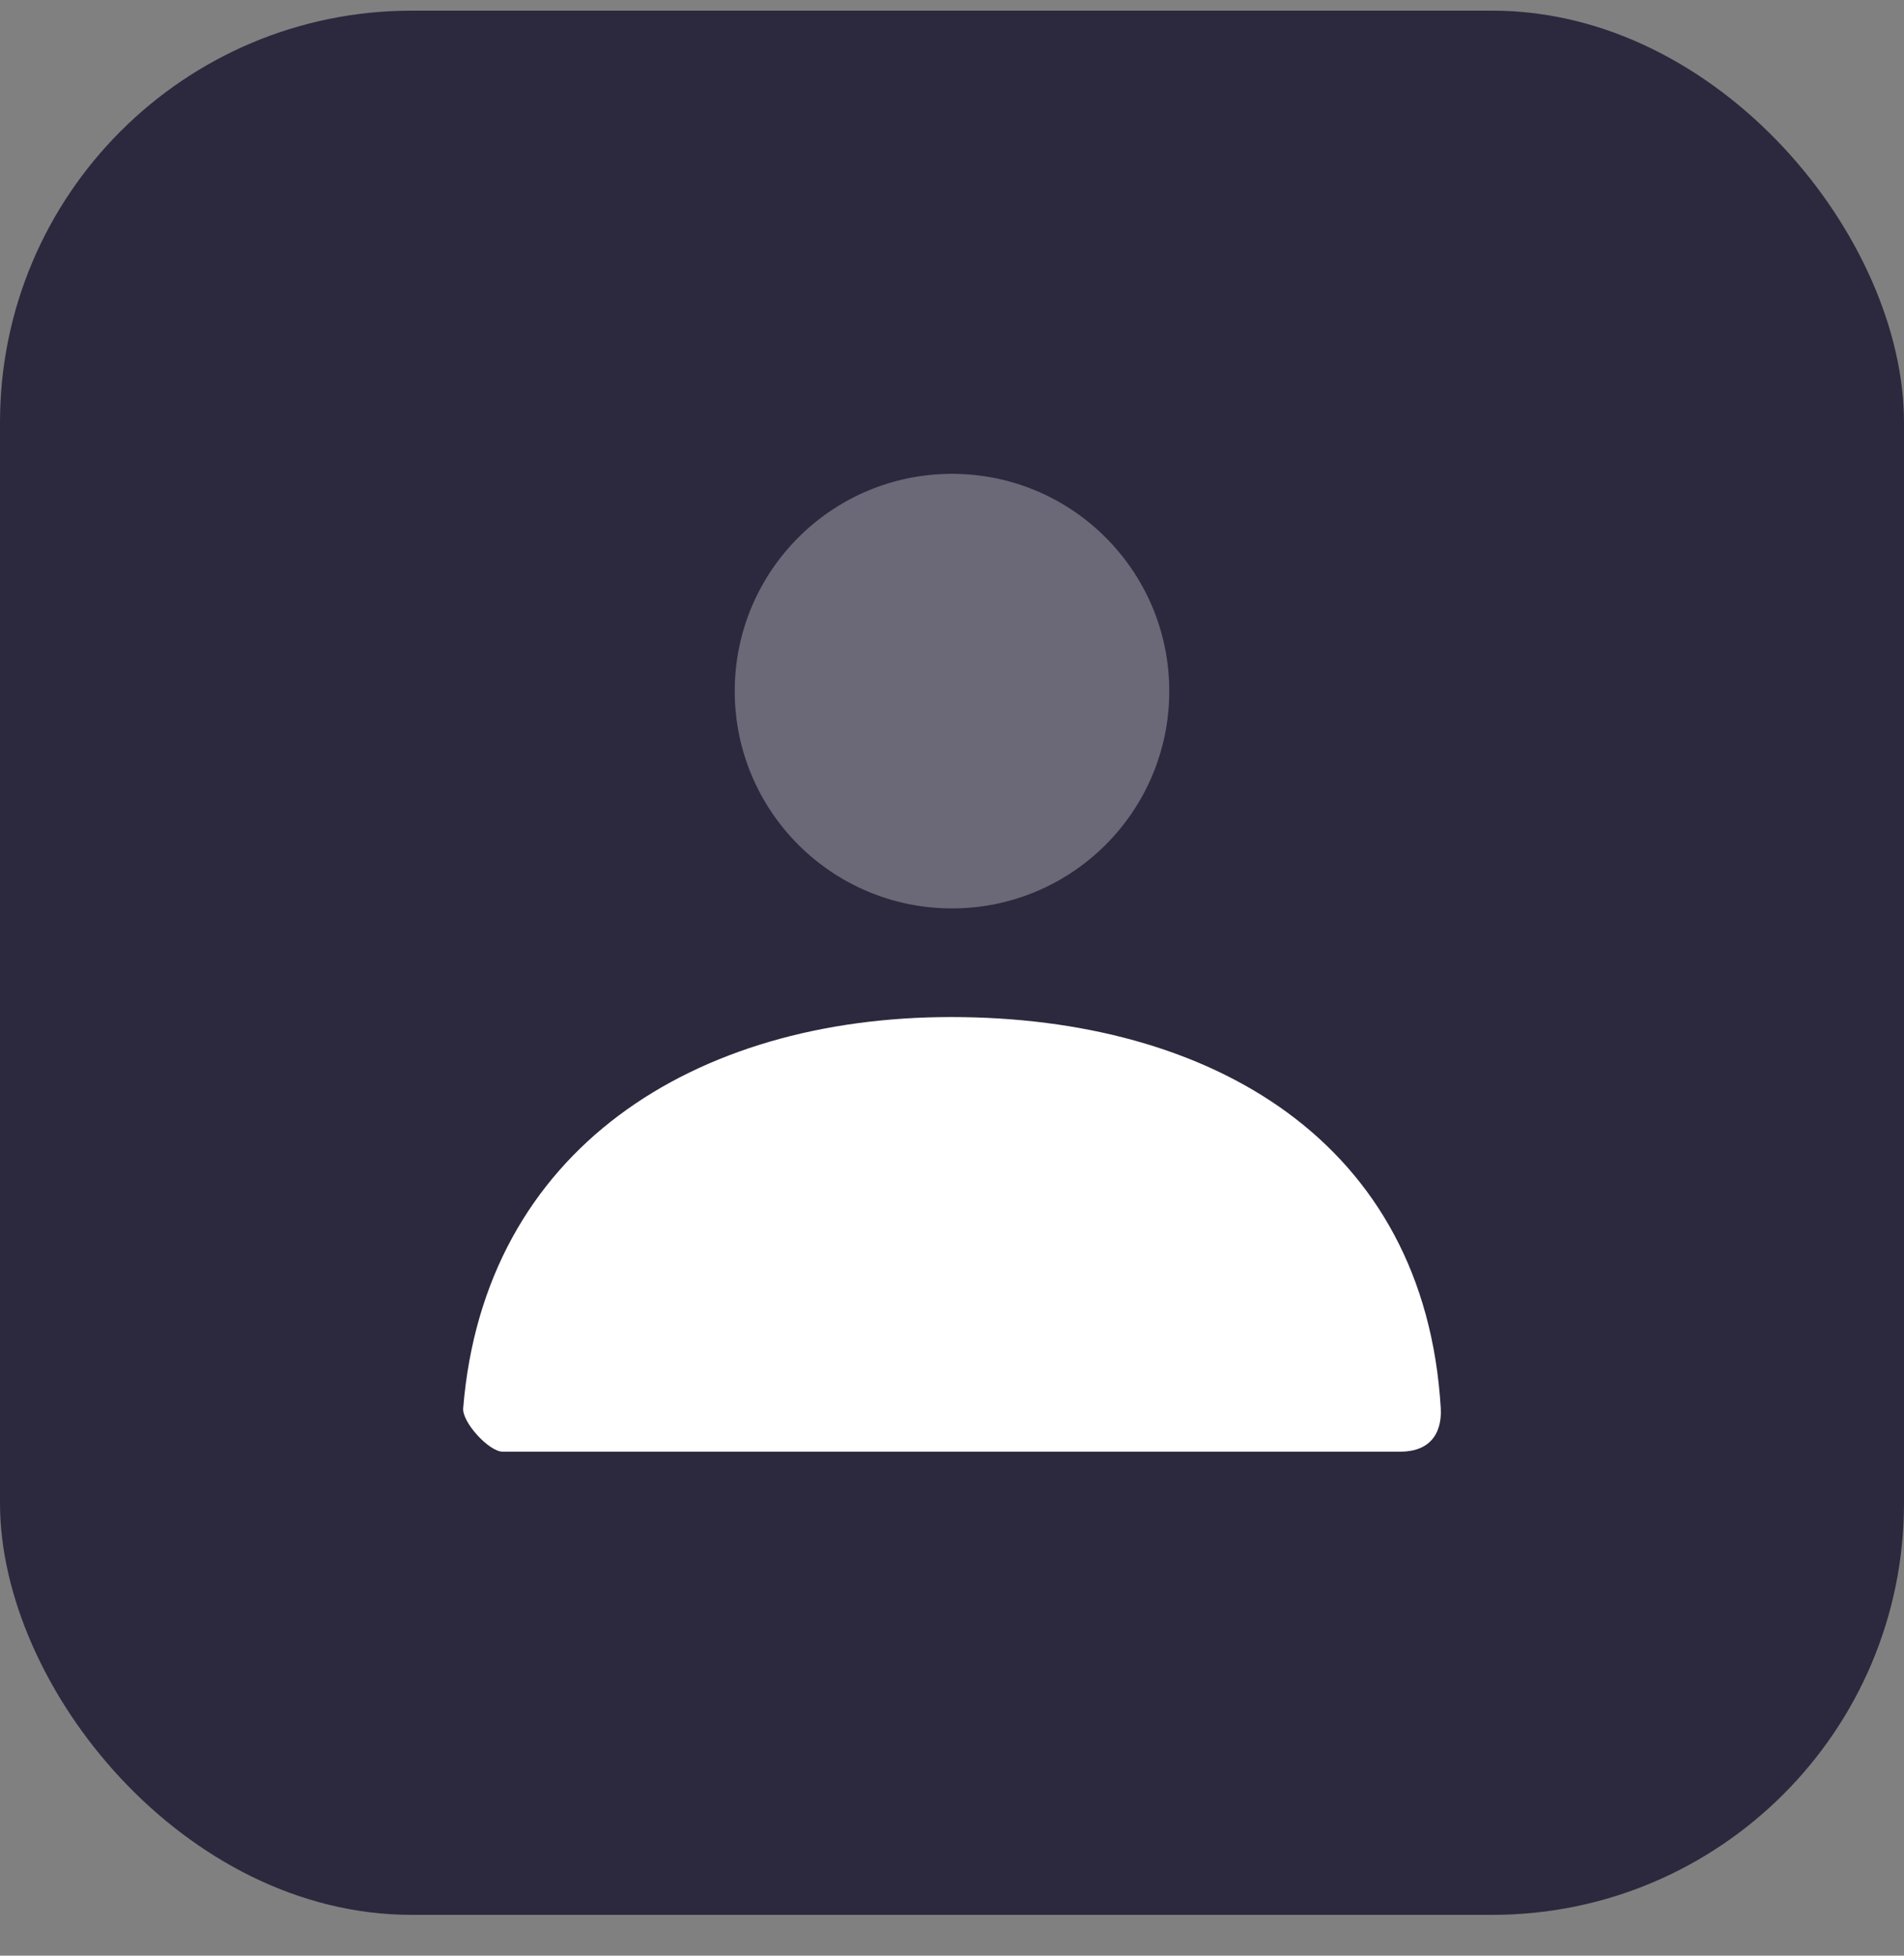 <svg xmlns="http://www.w3.org/2000/svg" width="37" height="38" fill="none" viewBox="0 0 37 38"><rect x="0" y="0" width="37" height="38" fill="#808080" stroke="none"/><rect width="37" height="37" y=".207" fill="#2C293E" rx="8"/><path fill="#fff" d="M18.5 17.651C16.168 17.651 14.278 15.761 14.278 13.429C14.278 11.097 16.168 9.207 18.5 9.207C20.832 9.207 22.722 11.097 22.722 13.429C22.722 15.761 20.832 17.651 18.5 17.651Z" opacity=".3"/><path fill="#fff" d="M9.001 27.362C9.41 22.324 13.499 19.762 18.482 19.762C23.536 19.762 27.689 22.183 27.998 27.362C28.01 27.569 27.998 28.207 27.205 28.207C23.293 28.207 17.481 28.207 9.768 28.207C9.503 28.207 8.978 27.636 9.001 27.362Z"/></svg>